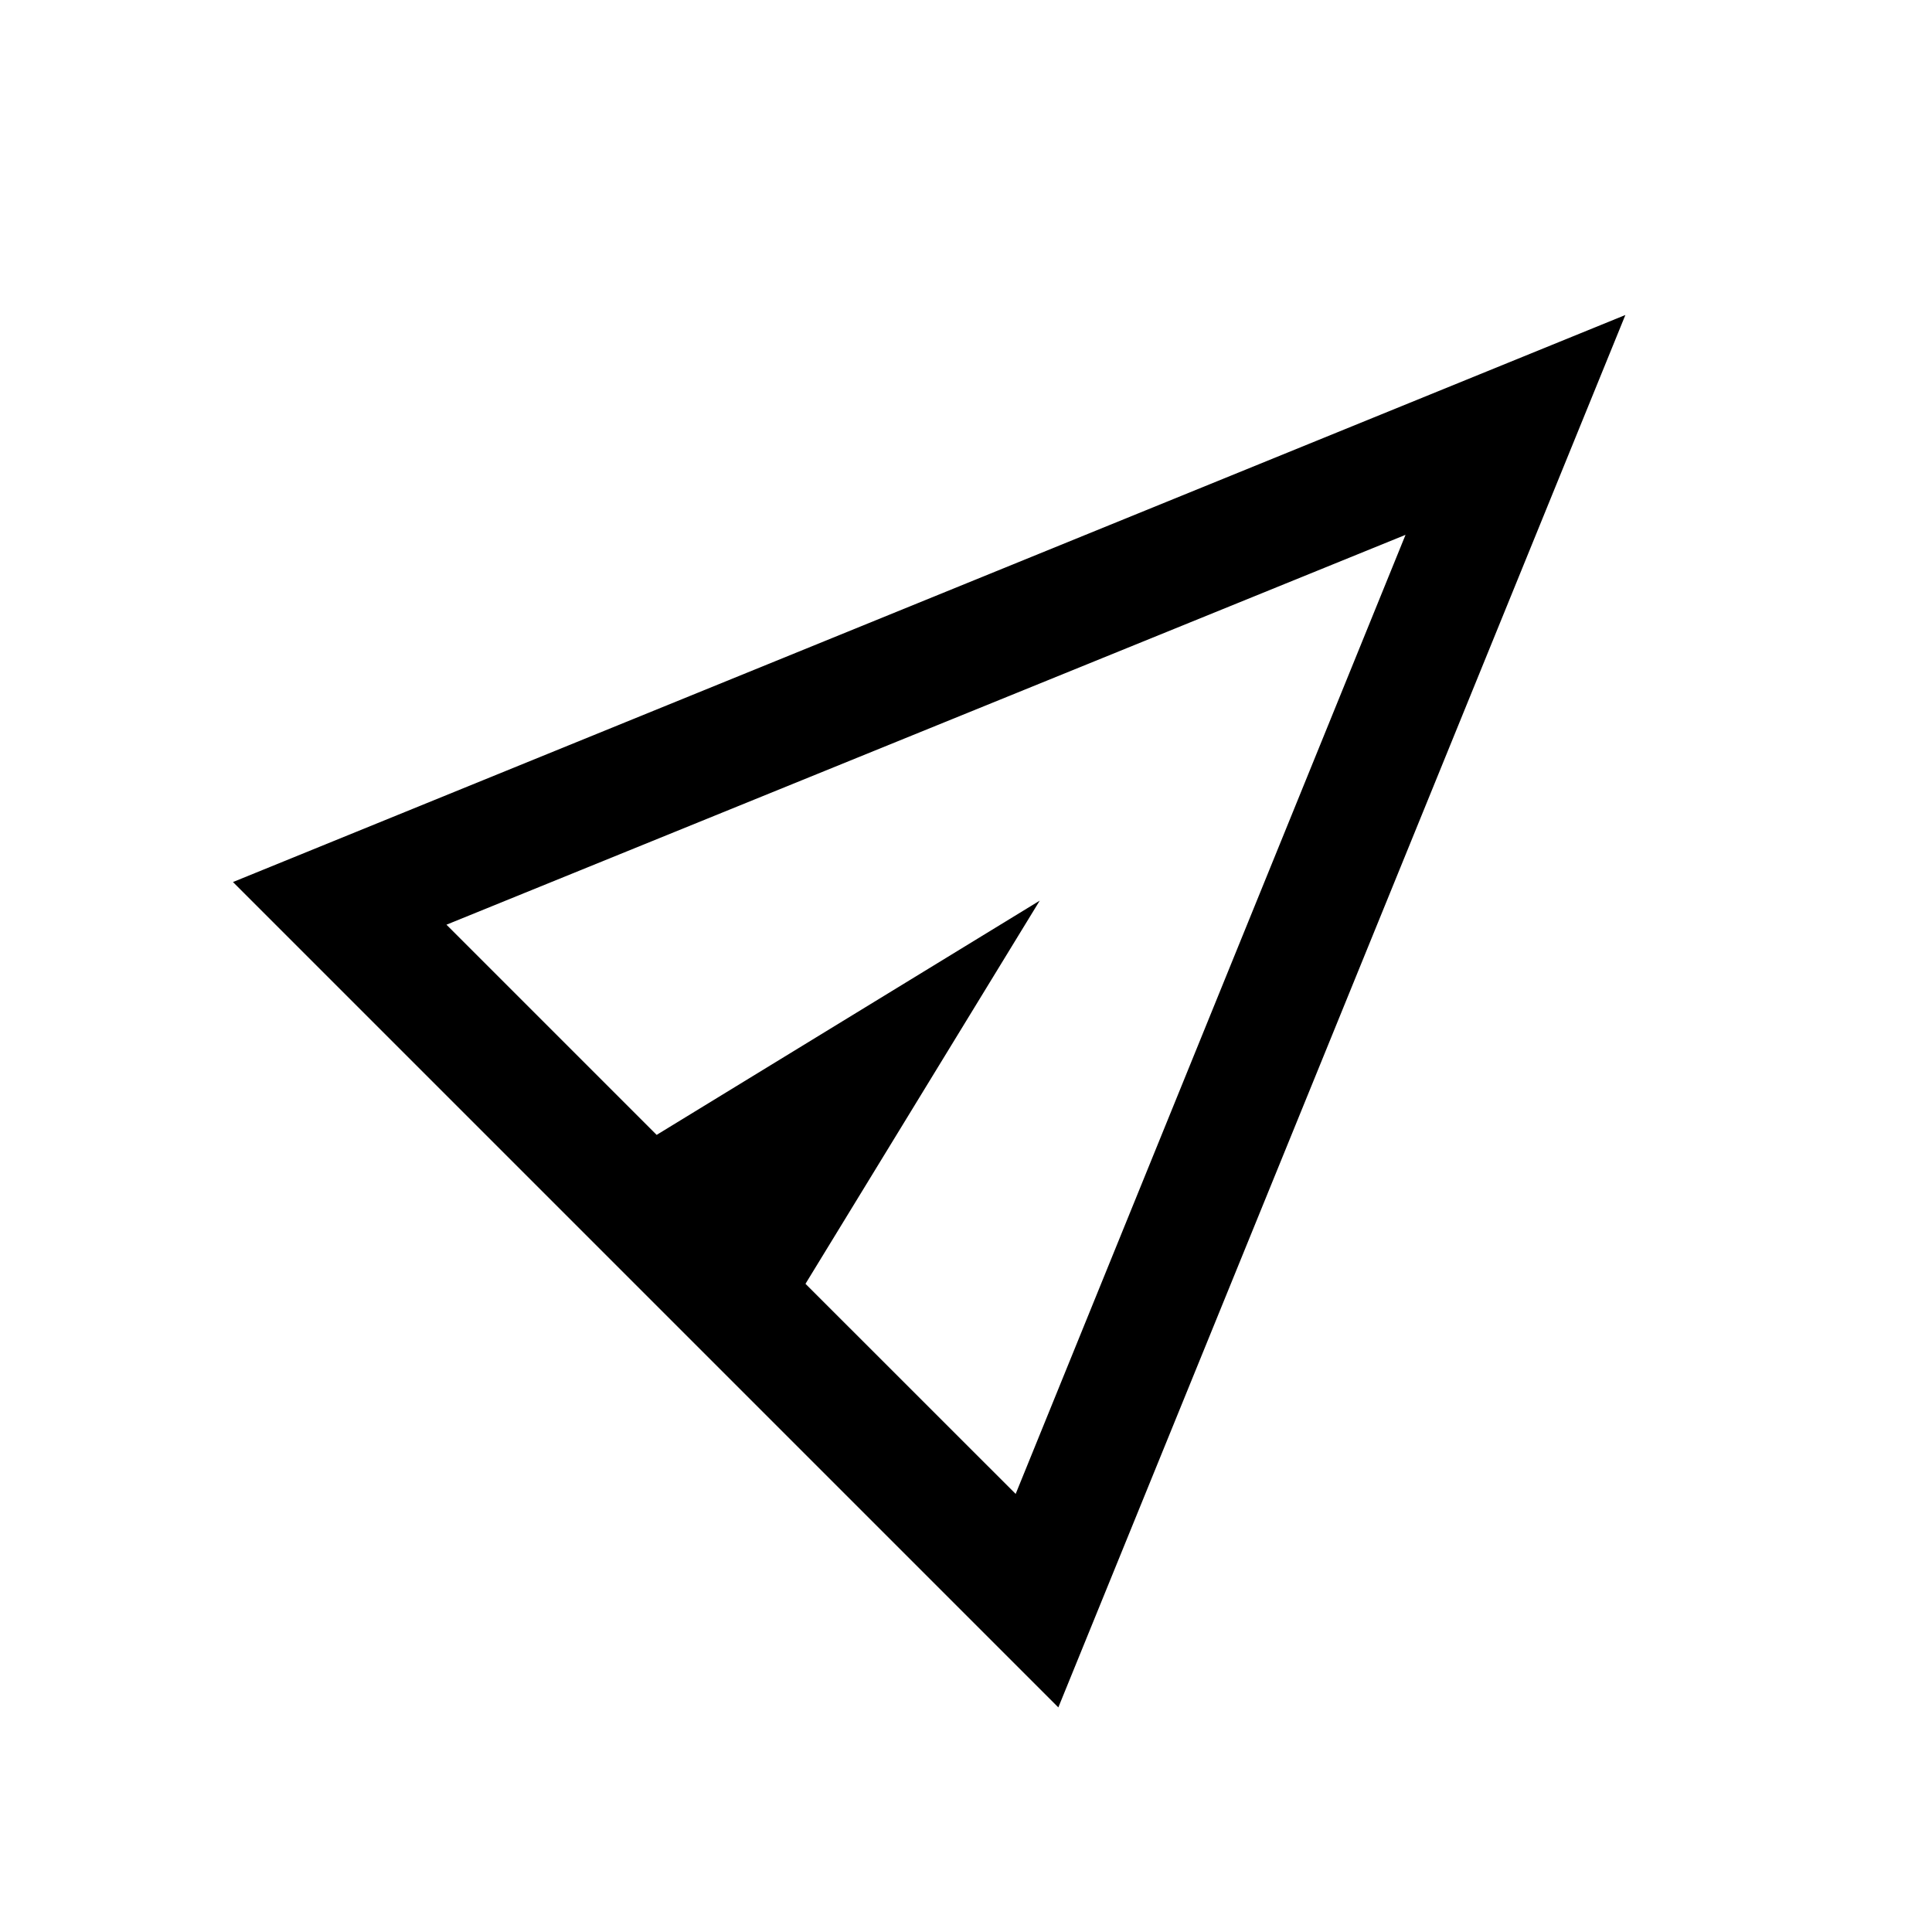 <svg aria-hidden="true" focusable="false" width="24" height="24" viewBox="0 0 24 24"  xmlns="http://www.w3.org/2000/svg">
<g clip-path="url(#clip0_28706_34382)">
<path d="M13.147 21.21L2.894 10.957L20.191 3.913L13.147 21.21ZM12.617 18.558L17.46 6.644L5.546 11.487L8.157 14.098L12.916 11.188L10.006 15.948L12.617 18.558Z" />
</g>
<defs>
<clipPath id="clip0_28706_34382">
<rect width="24" height="24" />
</clipPath>
</defs>
</svg>
